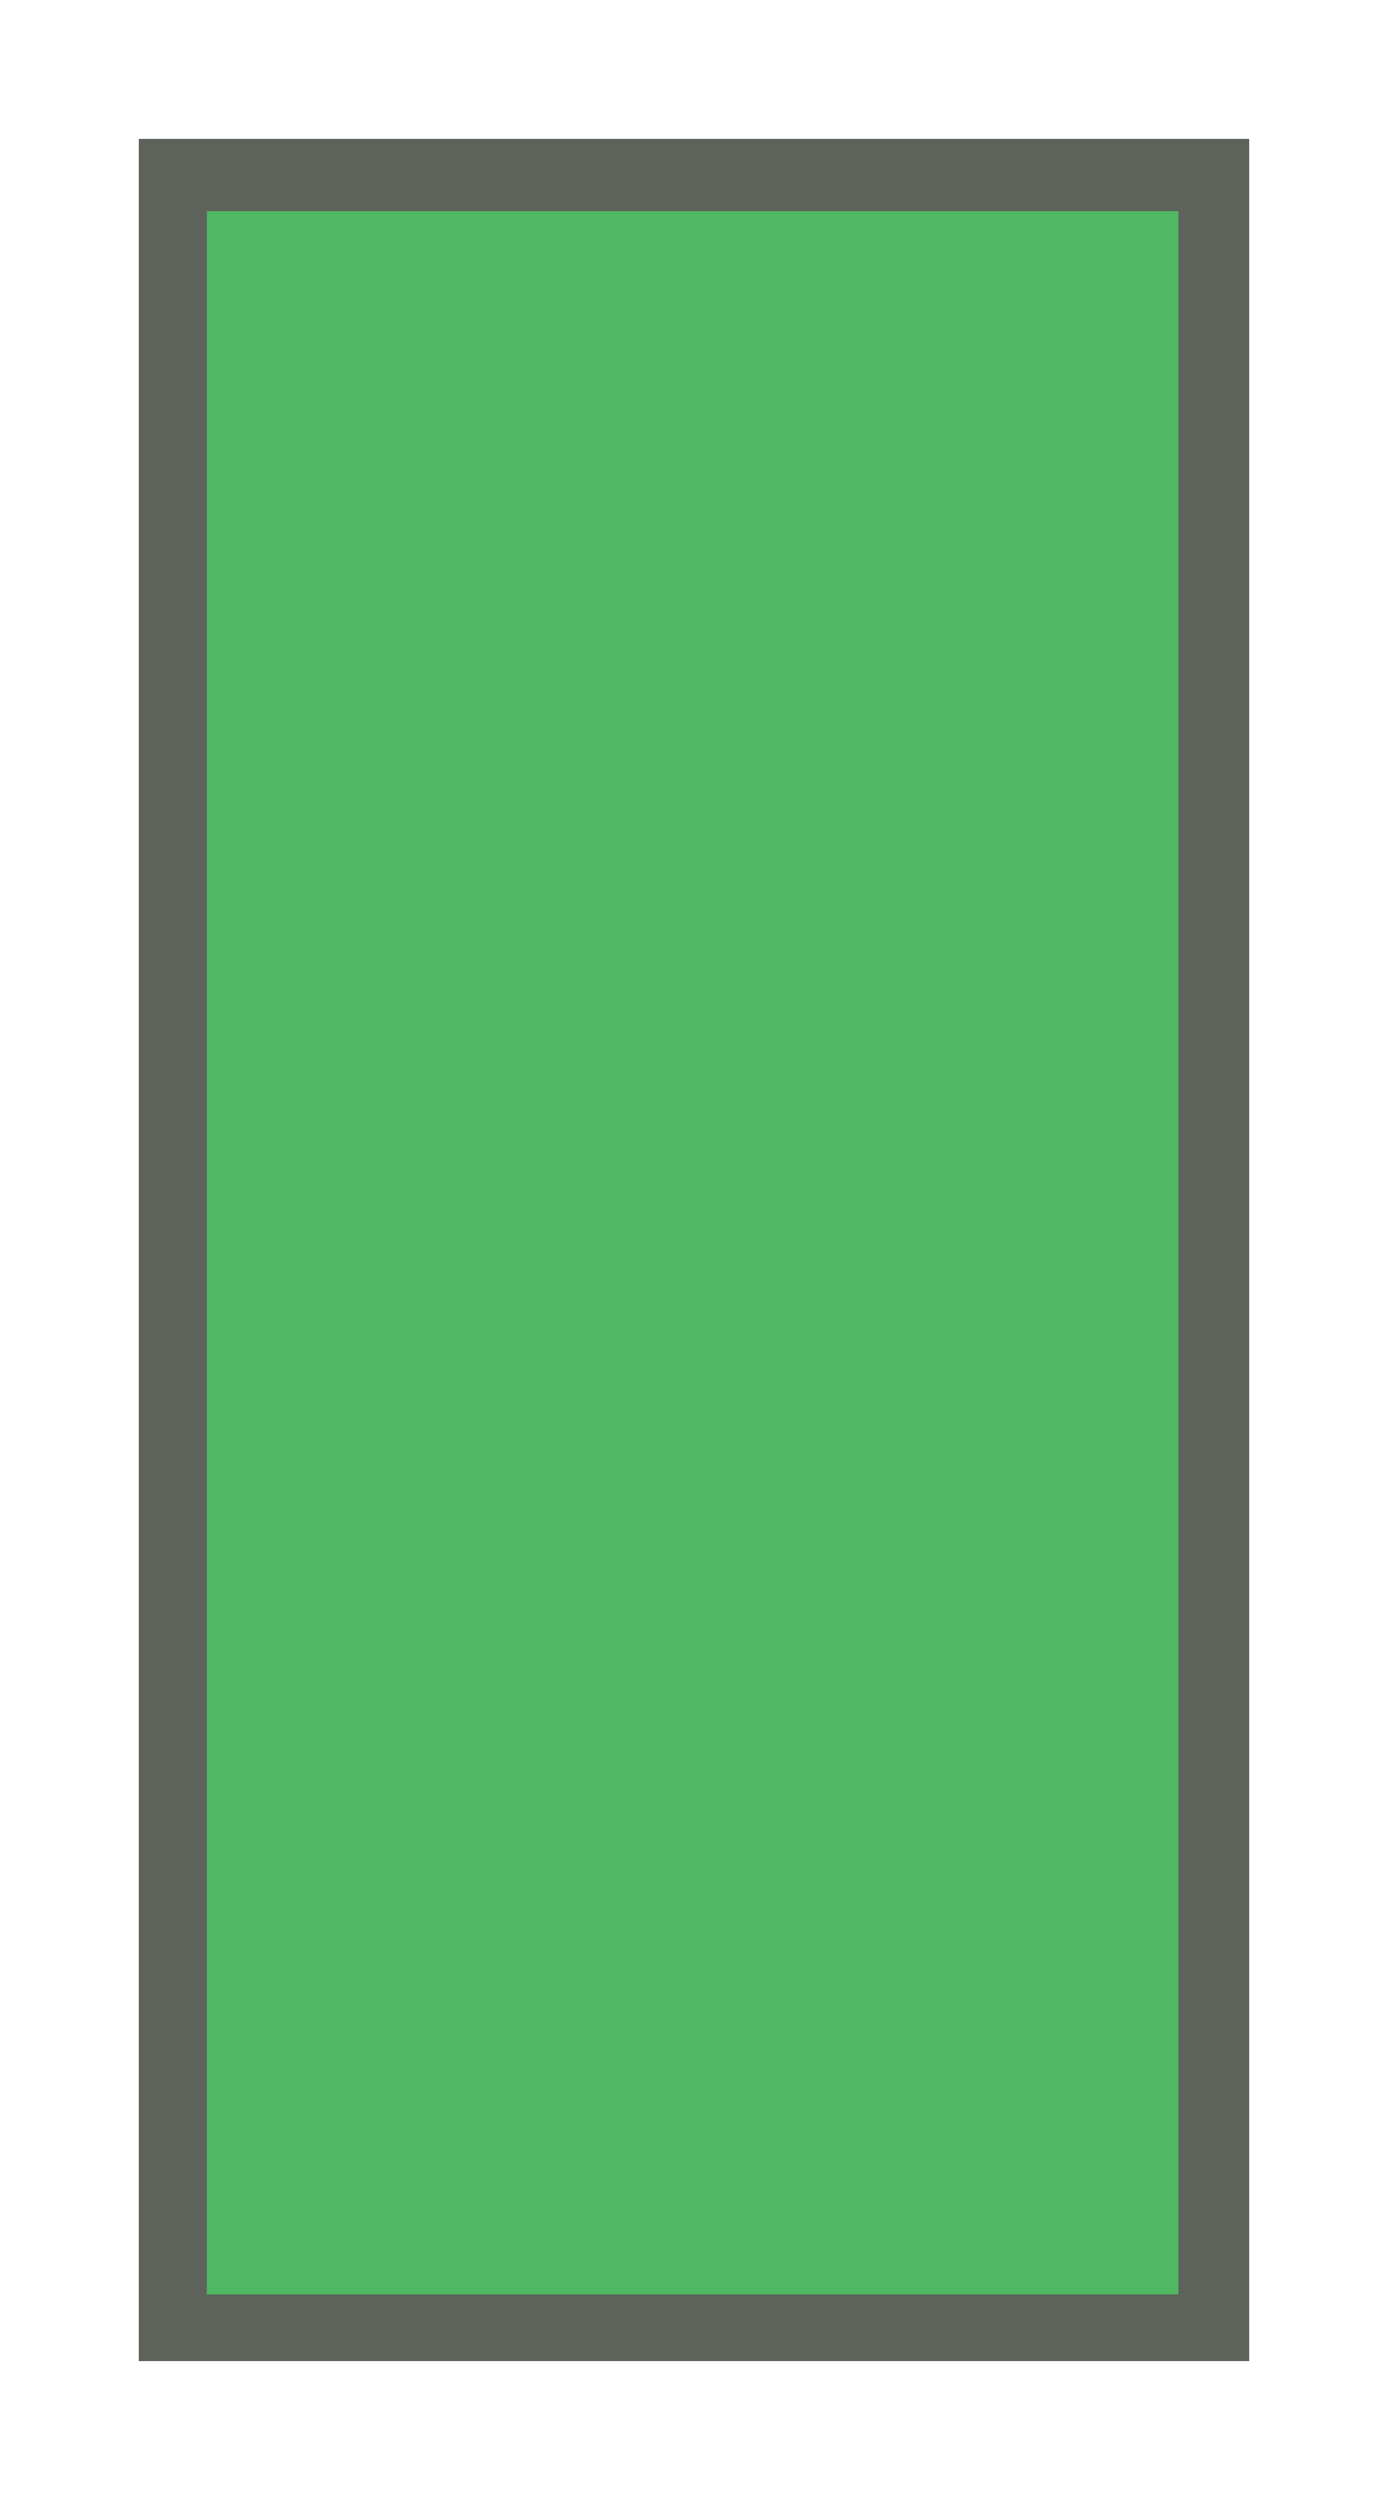 <?xml version="1.0" encoding="UTF-8" standalone="no"?>
<svg
   id="Layer_1"
   data-name="Layer 1"
   viewBox="0 0 10 18"
   version="1.1"
   sodipodi:docname="road.svg"
   inkscape:version="1.2 (dc2aeda, 2022-05-15)"
   xmlns:inkscape="http://www.inkscape.org/namespaces/inkscape"
   xmlns:sodipodi="http://sodipodi.sourceforge.net/DTD/sodipodi-0.dtd"
   xmlns="http://www.w3.org/2000/svg"
   xmlns:svg="http://www.w3.org/2000/svg">
  <sodipodi:namedview
     id="namedview30"
     pagecolor="#ffffff"
     bordercolor="#000000"
     borderopacity="0.25"
     inkscape:showpageshadow="2"
     inkscape:pageopacity="0.0"
     inkscape:pagecheckerboard="0"
     inkscape:deskcolor="#d1d1d1"
     showgrid="false"
     inkscape:zoom="57.055556"
     inkscape:cx="2.1996105"
     inkscape:cy="9"
     inkscape:window-width="1390"
     inkscape:window-height="1205"
     inkscape:window-x="509"
     inkscape:window-y="58"
     inkscape:window-maximized="0"
     inkscape:current-layer="Layer_1" />
  <defs
     id="defs21">
    <style
       id="style19">.cls-1{fill:#bfe6f1;}.cls-2{fill:#5b5d5e;}</style>
  </defs>
  <title
     id="title23">Artboard 22</title>
  <rect
     class="cls-1"
     x="1.25"
     y="1.24"
     width="7.51"
     height="15.52"
     id="rect25"
     style="fill:#50B762;fill-opacity:1" />
  <path
     class="cls-2"
     d="M9,17H1V1H9Zm-7.51-.48h7v-15h-7Z"
     id="path27"
     style="fill:#5D635B;fill-opacity:1" />
</svg>
